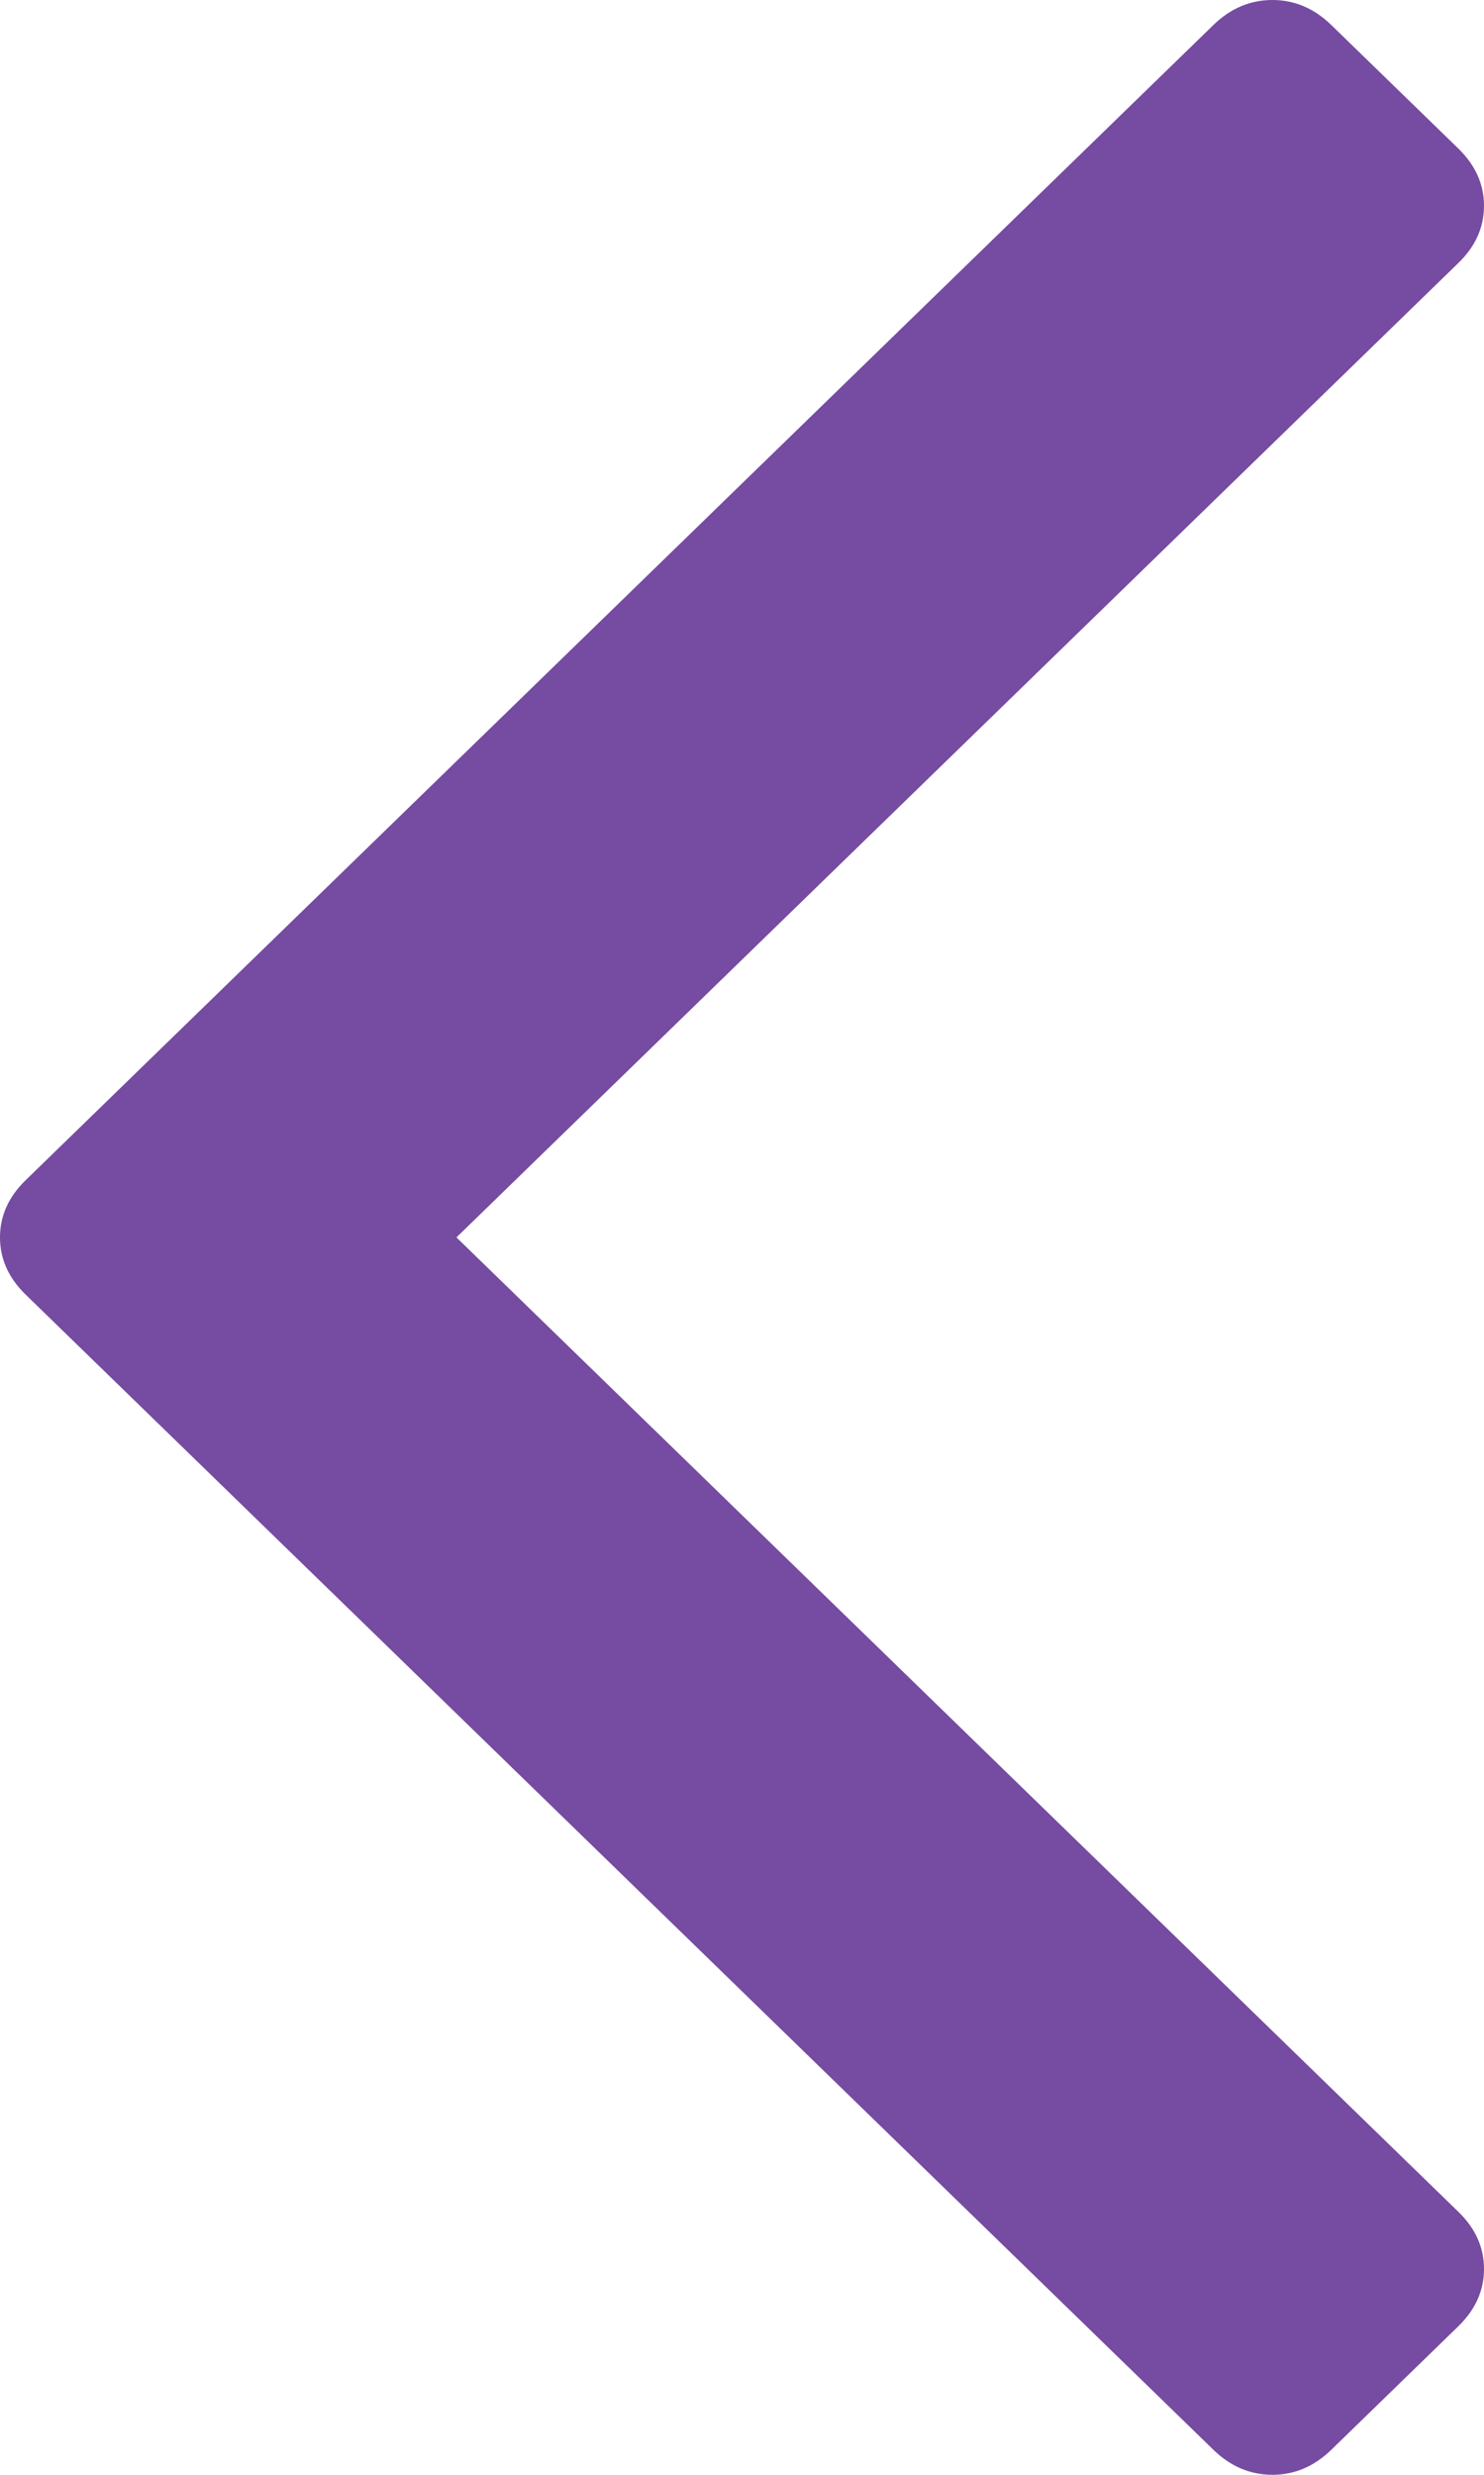 ﻿<?xml version="1.0" encoding="utf-8"?>
<svg version="1.1" xmlns:xlink="http://www.w3.org/1999/xlink" width="12px" height="20px" xmlns="http://www.w3.org/2000/svg">
  <g transform="matrix(1 0 0 1 -126 -8202 )">
    <path d="M 11.794 1.202  C 11.931 1.336  12 1.49  12 1.663  C 12 1.837  11.931 1.991  11.794 2.124  L 3.691 10  L 11.794 17.876  C 11.931 18.009  12 18.163  12 18.337  C 12 18.51  11.931 18.664  11.794 18.798  L 10.763 19.8  C 10.625 19.933  10.467 20  10.289 20  C 10.11 20  9.952 19.933  9.814 19.8  L 0.206 10.461  C 0.069 10.327  0 10.174  0 10  C 0 9.826  0.069 9.673  0.206 9.539  L 9.814 0.2  C 9.952 0.067  10.11 0  10.289 0  C 10.467 0  10.625 0.067  10.763 0.2  L 11.794 1.202  Z " fill-rule="nonzero" fill="#764ba2" stroke="none" transform="matrix(1 0 0 1 126 8202 )" />
  </g>
</svg>